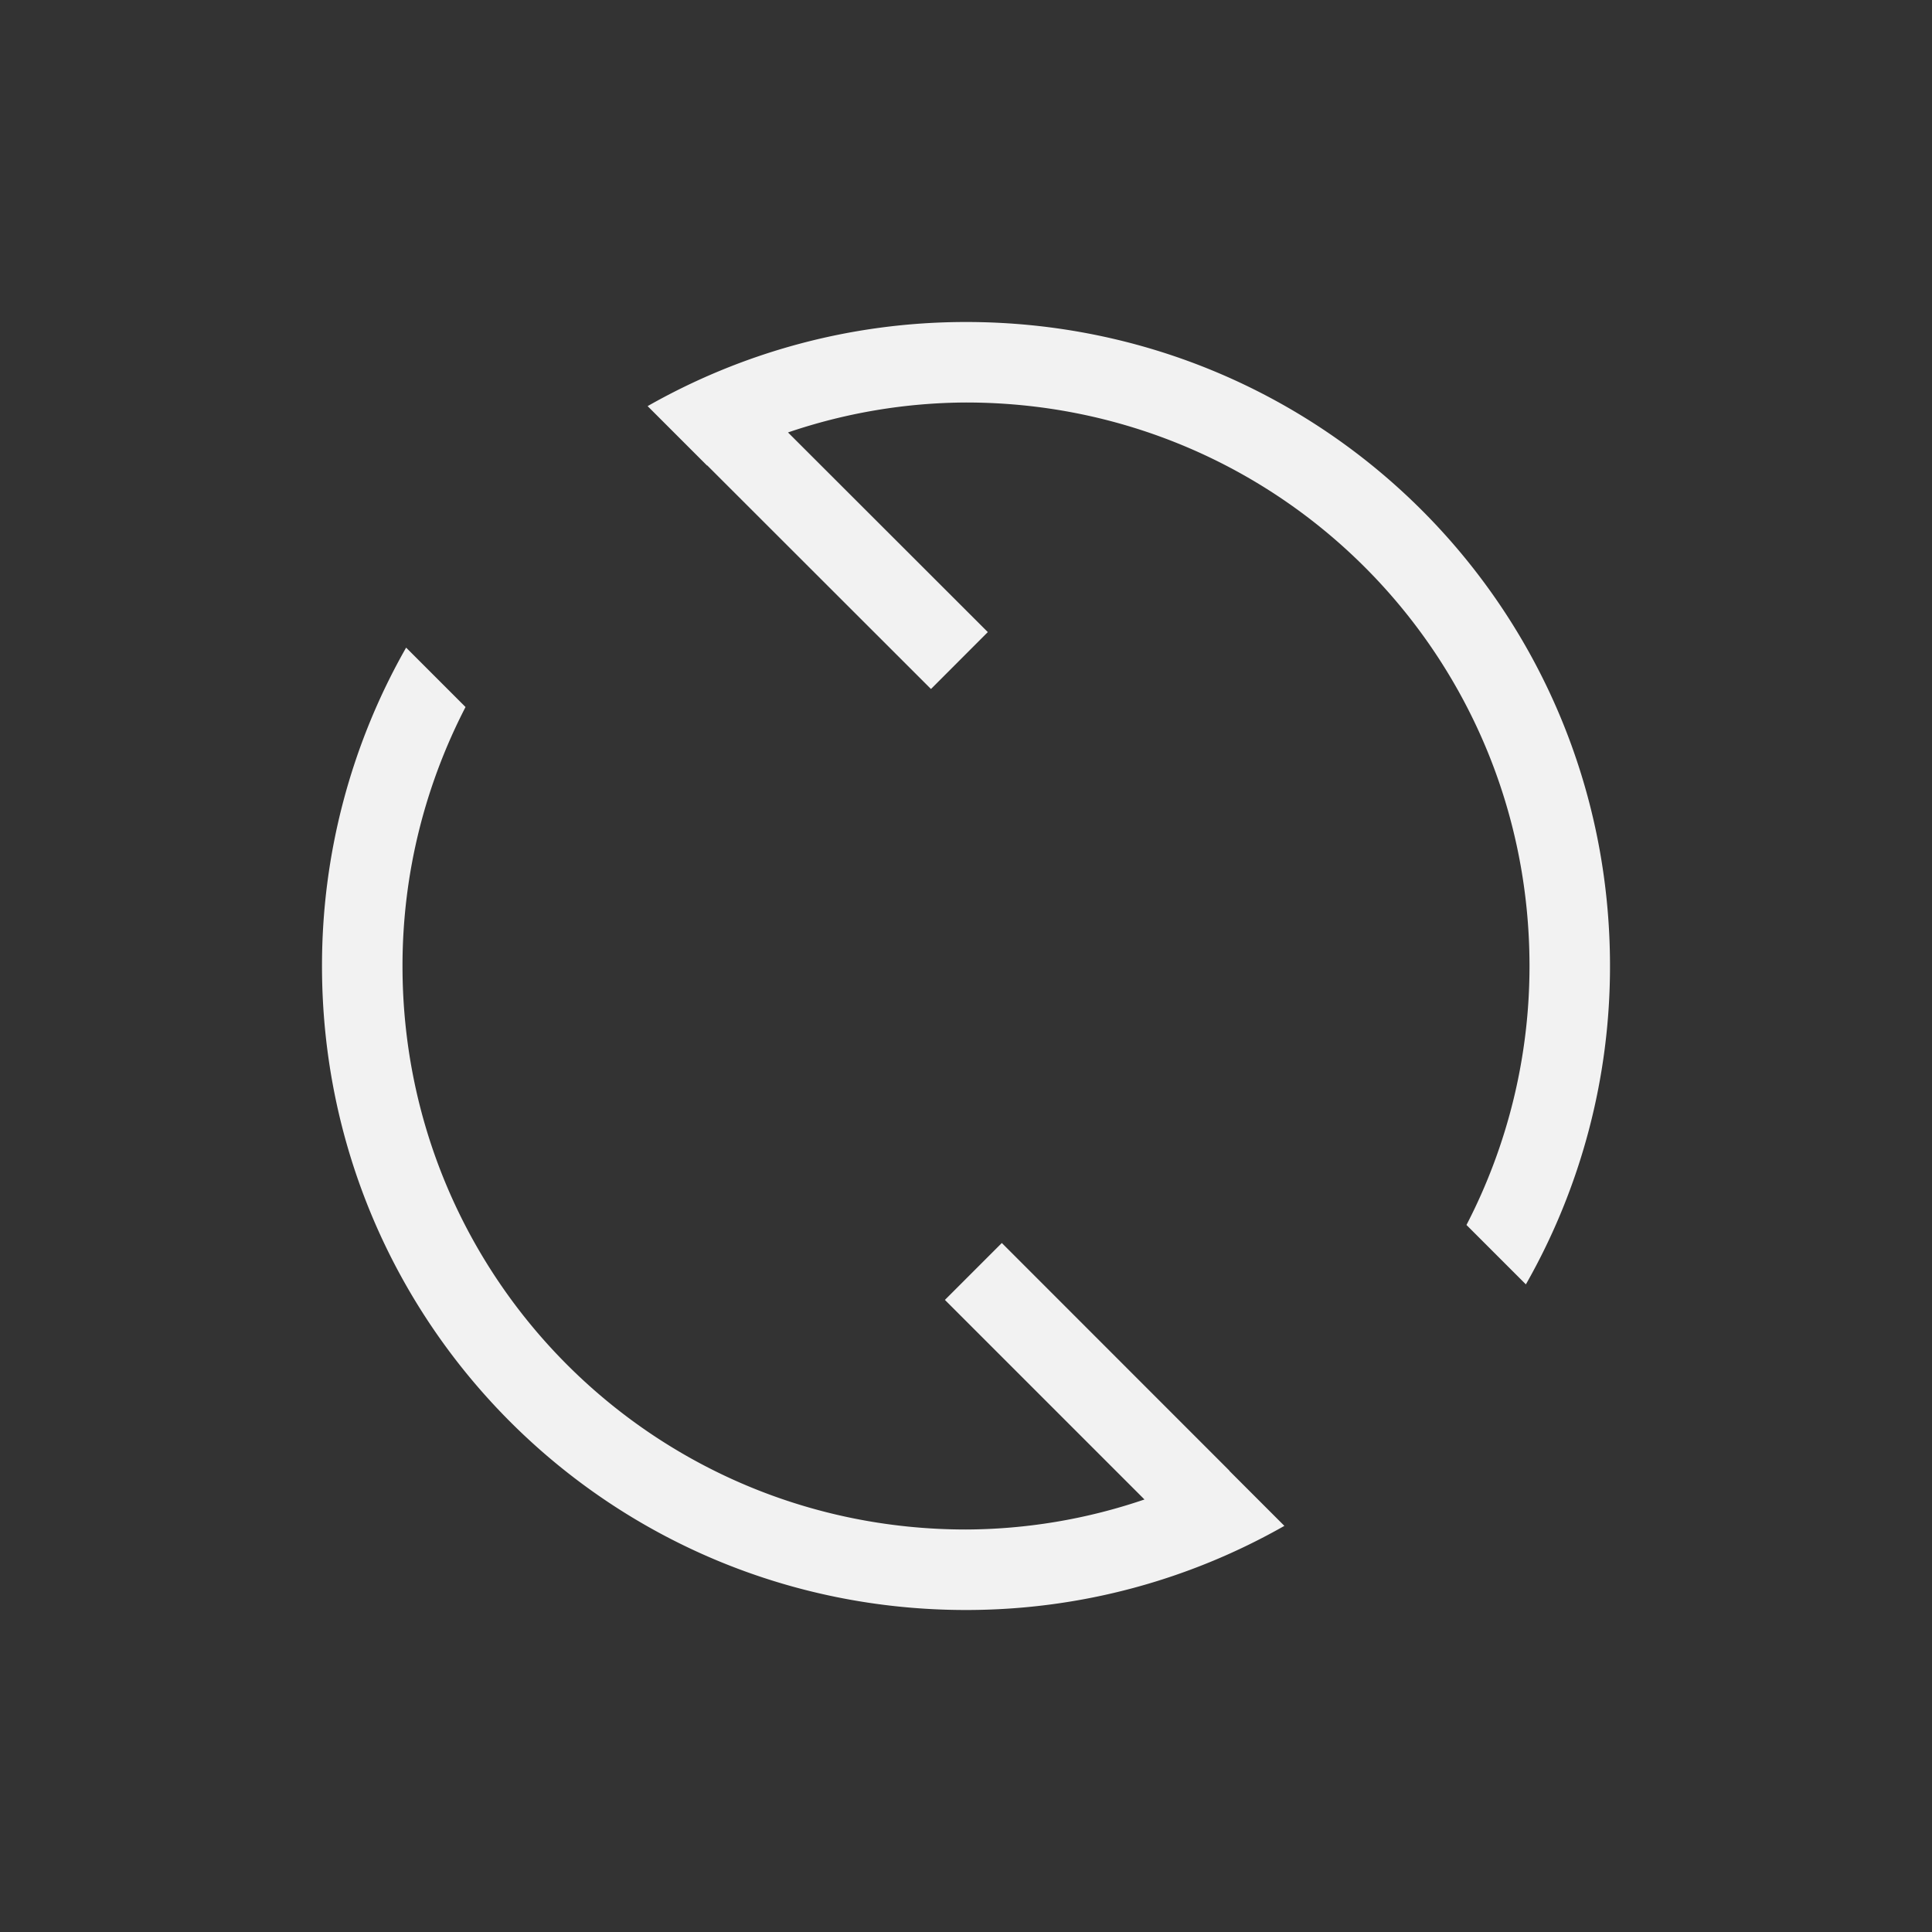 <svg xmlns="http://www.w3.org/2000/svg" viewBox="0 0 24 24"><rect x="0" y="0" width="24" height="24" fill="#333333" stroke="none"/><defs id="defs3051"><style id="current-color-scheme">.ColorScheme-Text{color:#f2f2f2}</style></defs><path d="M12 4c-1.442 0-2.79.383-3.955 1.045l.738.738.002-.002 2.78 2.778.706-.707-2.482-2.48A6.945 6.945 0 0 1 12 5c3.878 0 7 3.122 7 7a6.985 6.985 0 0 1-.783 3.217l.738.738A7.981 7.981 0 0 0 20 12c0-4.432-3.568-8-8-8zM5.045 8.045A7.981 7.981 0 0 0 4 12c0 4.432 3.568 8 8 8 1.442 0 2.79-.383 3.955-1.045l-.684-.684.002-.001-2.828-2.829-.707.707 2.479 2.479A6.944 6.944 0 0 1 12 19c-3.878 0-7-3.122-7-7 0-1.162.286-2.254.783-3.217l-.738-.738z" class="ColorScheme-Text" fill="currentColor"/></svg>